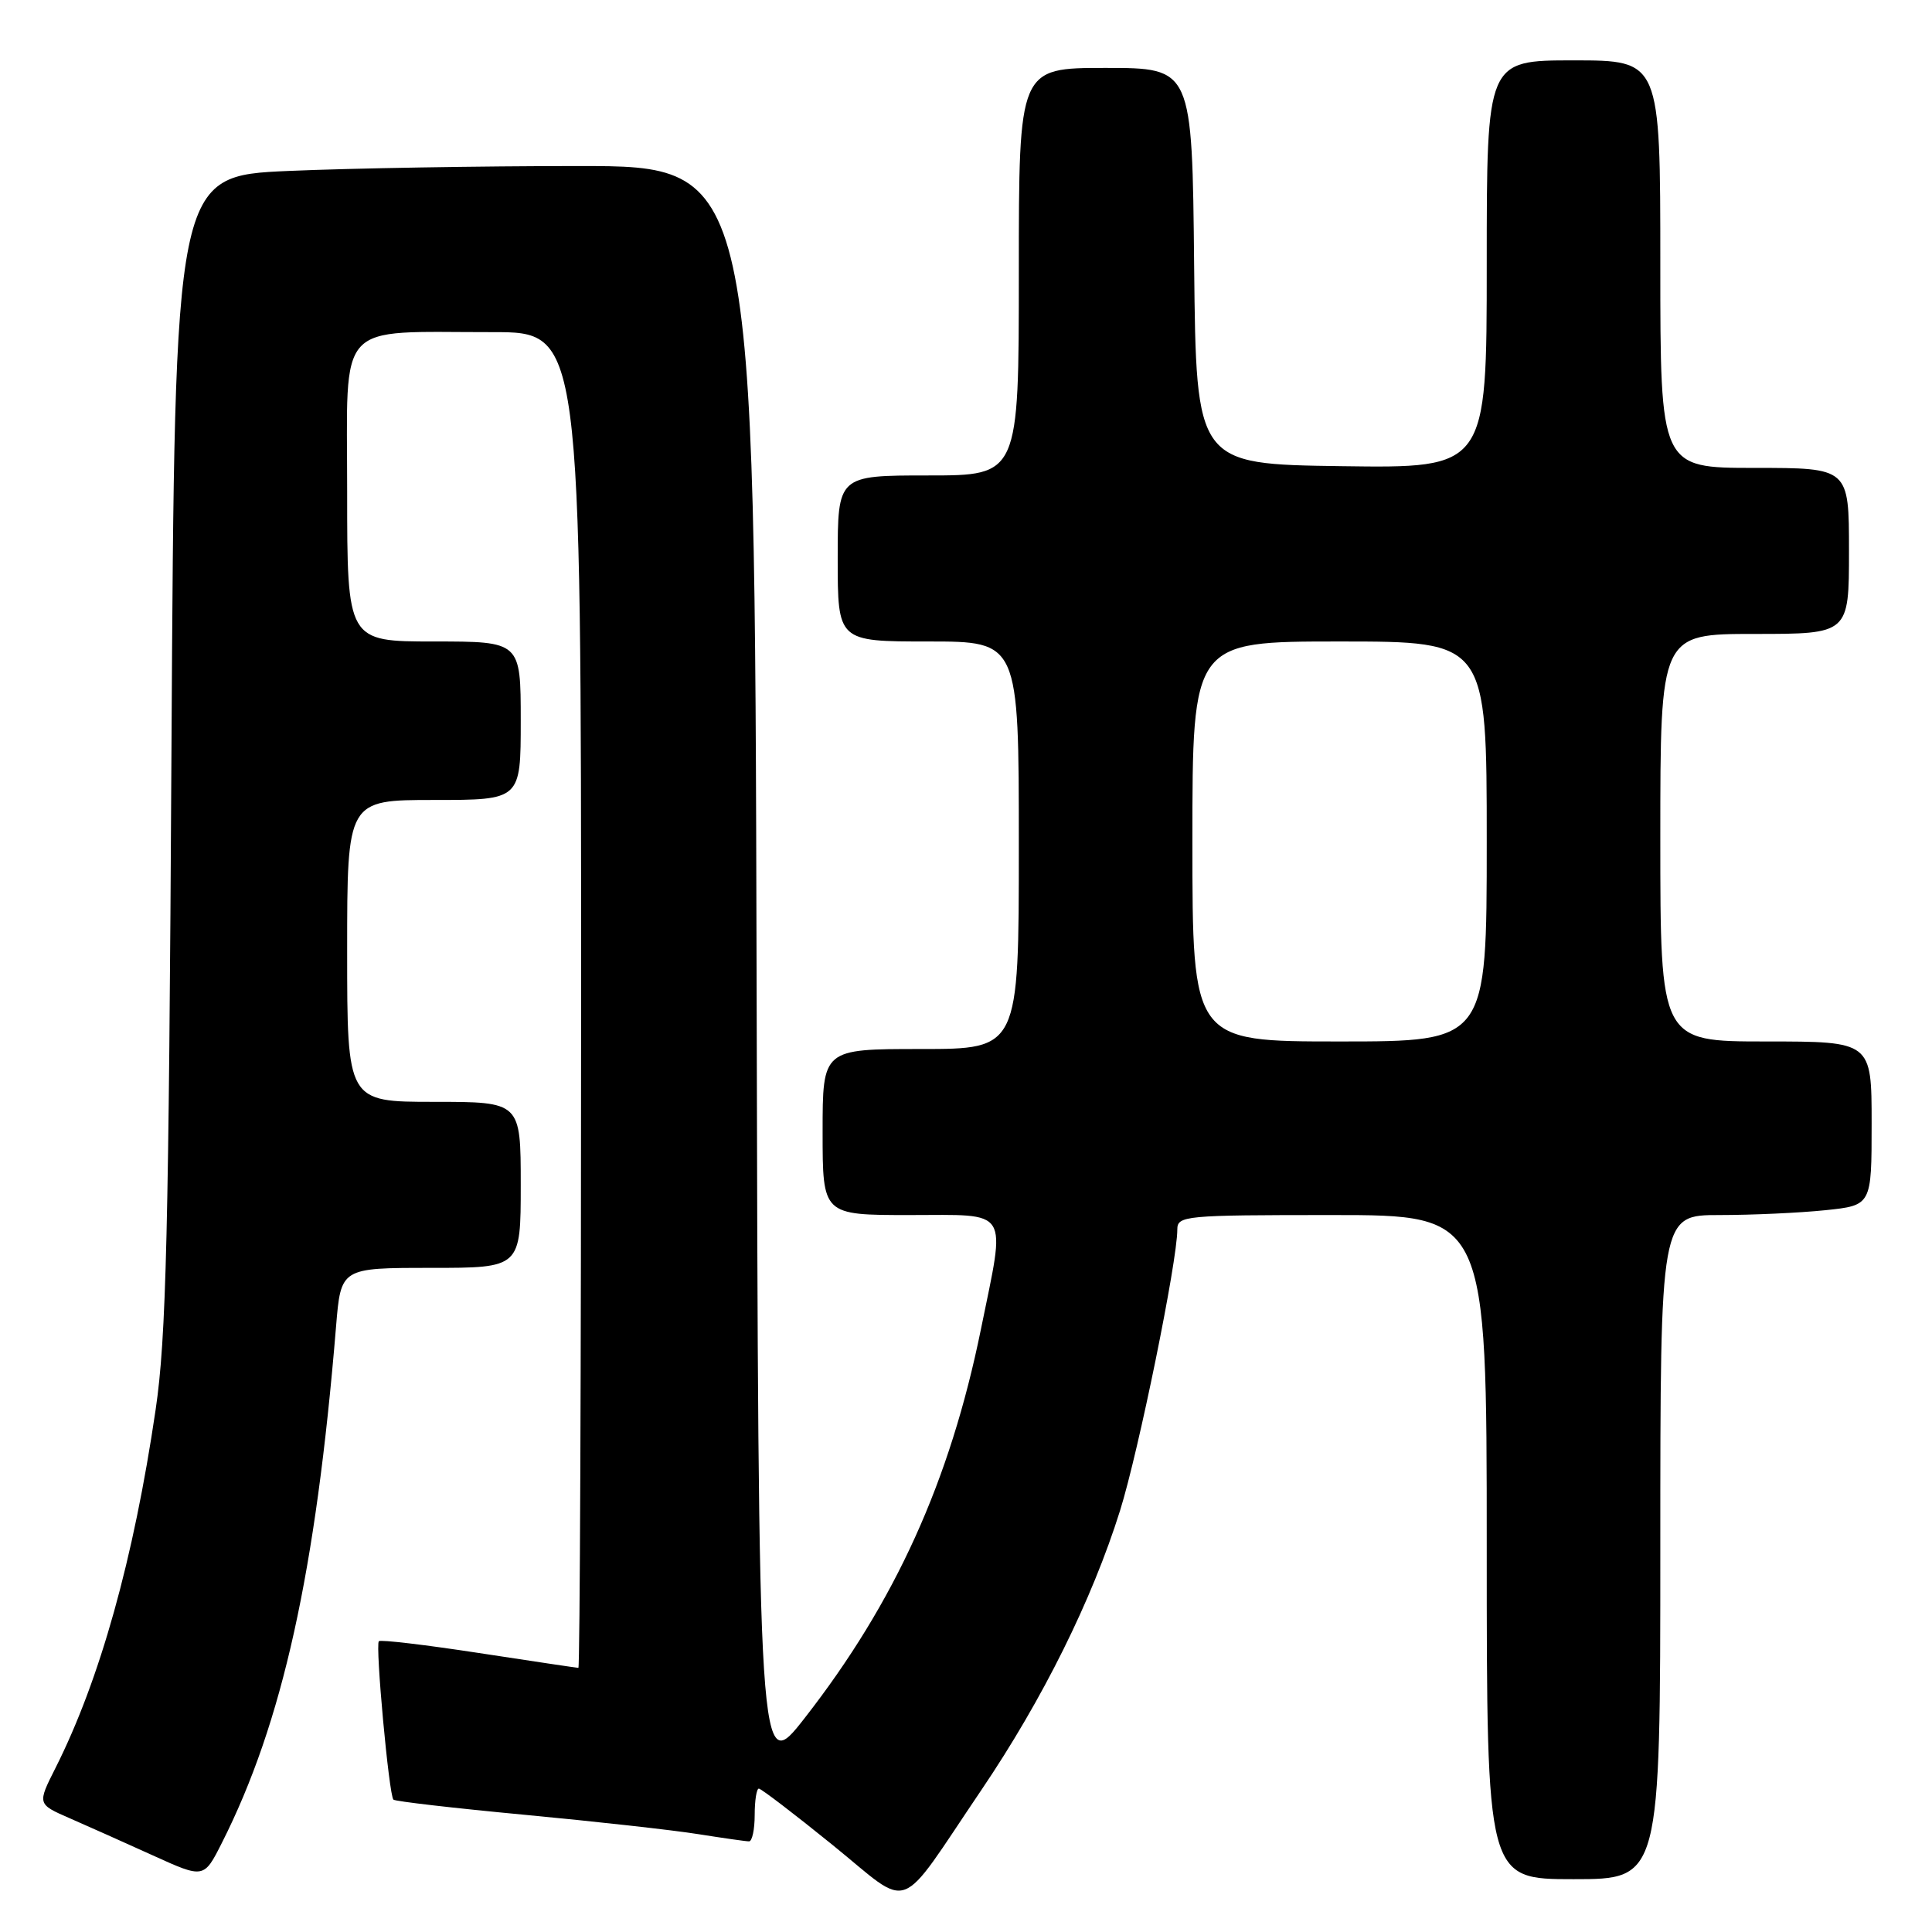 <?xml version="1.0" encoding="UTF-8" standalone="no"?>
<!DOCTYPE svg PUBLIC "-//W3C//DTD SVG 1.1//EN" "http://www.w3.org/Graphics/SVG/1.1/DTD/svg11.dtd" >
<svg xmlns="http://www.w3.org/2000/svg" xmlns:xlink="http://www.w3.org/1999/xlink" version="1.1" viewBox="0 0 256 256">
 <g >
 <path fill="currentColor"
d=" M 130.06 237.15 C 138.17 225.16 144.70 212.00 148.41 200.17 C 150.87 192.32 156.00 167.15 156.00 162.93 C 156.00 161.09 156.90 161.00 176.50 161.00 C 197.00 161.00 197.00 161.00 197.00 205.00 C 197.00 249.00 197.00 249.00 208.50 249.00 C 220.00 249.00 220.00 249.00 220.00 205.00 C 220.00 161.00 220.00 161.00 227.85 161.00 C 232.17 161.00 238.47 160.71 241.85 160.36 C 248.00 159.72 248.00 159.72 248.00 148.86 C 248.00 138.00 248.00 138.00 234.00 138.00 C 220.00 138.00 220.00 138.00 220.00 111.00 C 220.00 84.00 220.00 84.00 232.50 84.00 C 245.00 84.00 245.00 84.00 245.00 73.00 C 245.00 62.00 245.00 62.00 232.50 62.00 C 220.00 62.00 220.00 62.00 220.00 35.00 C 220.00 8.00 220.00 8.00 208.50 8.00 C 197.00 8.00 197.00 8.00 197.00 35.02 C 197.00 62.04 197.00 62.04 177.75 61.77 C 158.50 61.50 158.50 61.50 158.23 35.25 C 157.97 9.00 157.97 9.00 146.48 9.00 C 135.00 9.00 135.00 9.00 135.00 36.00 C 135.00 63.00 135.00 63.00 123.00 63.00 C 111.00 63.00 111.00 63.00 111.00 74.00 C 111.00 85.00 111.00 85.00 123.00 85.00 C 135.00 85.00 135.00 85.00 135.00 112.00 C 135.00 139.00 135.00 139.00 122.00 139.00 C 109.00 139.00 109.00 139.00 109.00 150.00 C 109.00 161.00 109.00 161.00 120.50 161.00 C 134.00 161.00 133.29 159.86 129.98 176.12 C 125.87 196.29 118.62 212.27 106.64 227.63 C 100.50 235.50 100.50 235.50 100.25 128.75 C 99.99 22.00 99.99 22.00 76.65 22.00 C 63.82 22.00 46.53 22.29 38.24 22.65 C 23.16 23.31 23.16 23.31 22.72 99.40 C 22.36 163.54 22.03 177.28 20.62 186.80 C 17.71 206.59 13.24 222.58 7.35 234.27 C 4.94 239.05 4.94 239.05 9.22 240.92 C 11.57 241.94 16.54 244.17 20.25 245.85 C 27.01 248.92 27.01 248.92 29.39 244.21 C 37.43 228.31 41.85 208.34 44.53 175.75 C 45.17 168.00 45.17 168.00 57.09 168.00 C 69.00 168.00 69.00 168.00 69.00 157.00 C 69.00 146.00 69.00 146.00 57.50 146.00 C 46.00 146.00 46.00 146.00 46.00 126.00 C 46.00 106.00 46.00 106.00 57.50 106.00 C 69.00 106.00 69.00 106.00 69.00 95.50 C 69.00 85.00 69.00 85.00 57.50 85.00 C 46.00 85.00 46.00 85.00 46.00 65.13 C 46.00 42.14 44.28 44.03 65.25 44.01 C 77.00 44.00 77.00 44.00 77.00 132.50 C 77.00 181.18 76.84 221.00 76.64 221.00 C 76.44 221.00 70.50 220.11 63.44 219.03 C 56.38 217.95 50.42 217.24 50.20 217.47 C 49.71 217.95 51.54 237.88 52.13 238.46 C 52.36 238.69 60.18 239.59 69.52 240.47 C 78.86 241.35 89.20 242.50 92.50 243.03 C 95.80 243.55 98.84 243.99 99.25 243.99 C 99.66 244.00 100.00 242.43 100.00 240.50 C 100.00 238.57 100.25 237.00 100.55 237.00 C 100.85 237.00 105.24 240.35 110.30 244.45 C 121.01 253.12 118.67 253.98 130.06 237.15 Z  M 158.00 111.50 C 158.00 85.00 158.00 85.00 177.50 85.00 C 197.00 85.00 197.00 85.00 197.00 111.50 C 197.00 138.00 197.00 138.00 177.50 138.00 C 158.00 138.00 158.00 138.00 158.00 111.50 Z "/>
</g>
</svg>